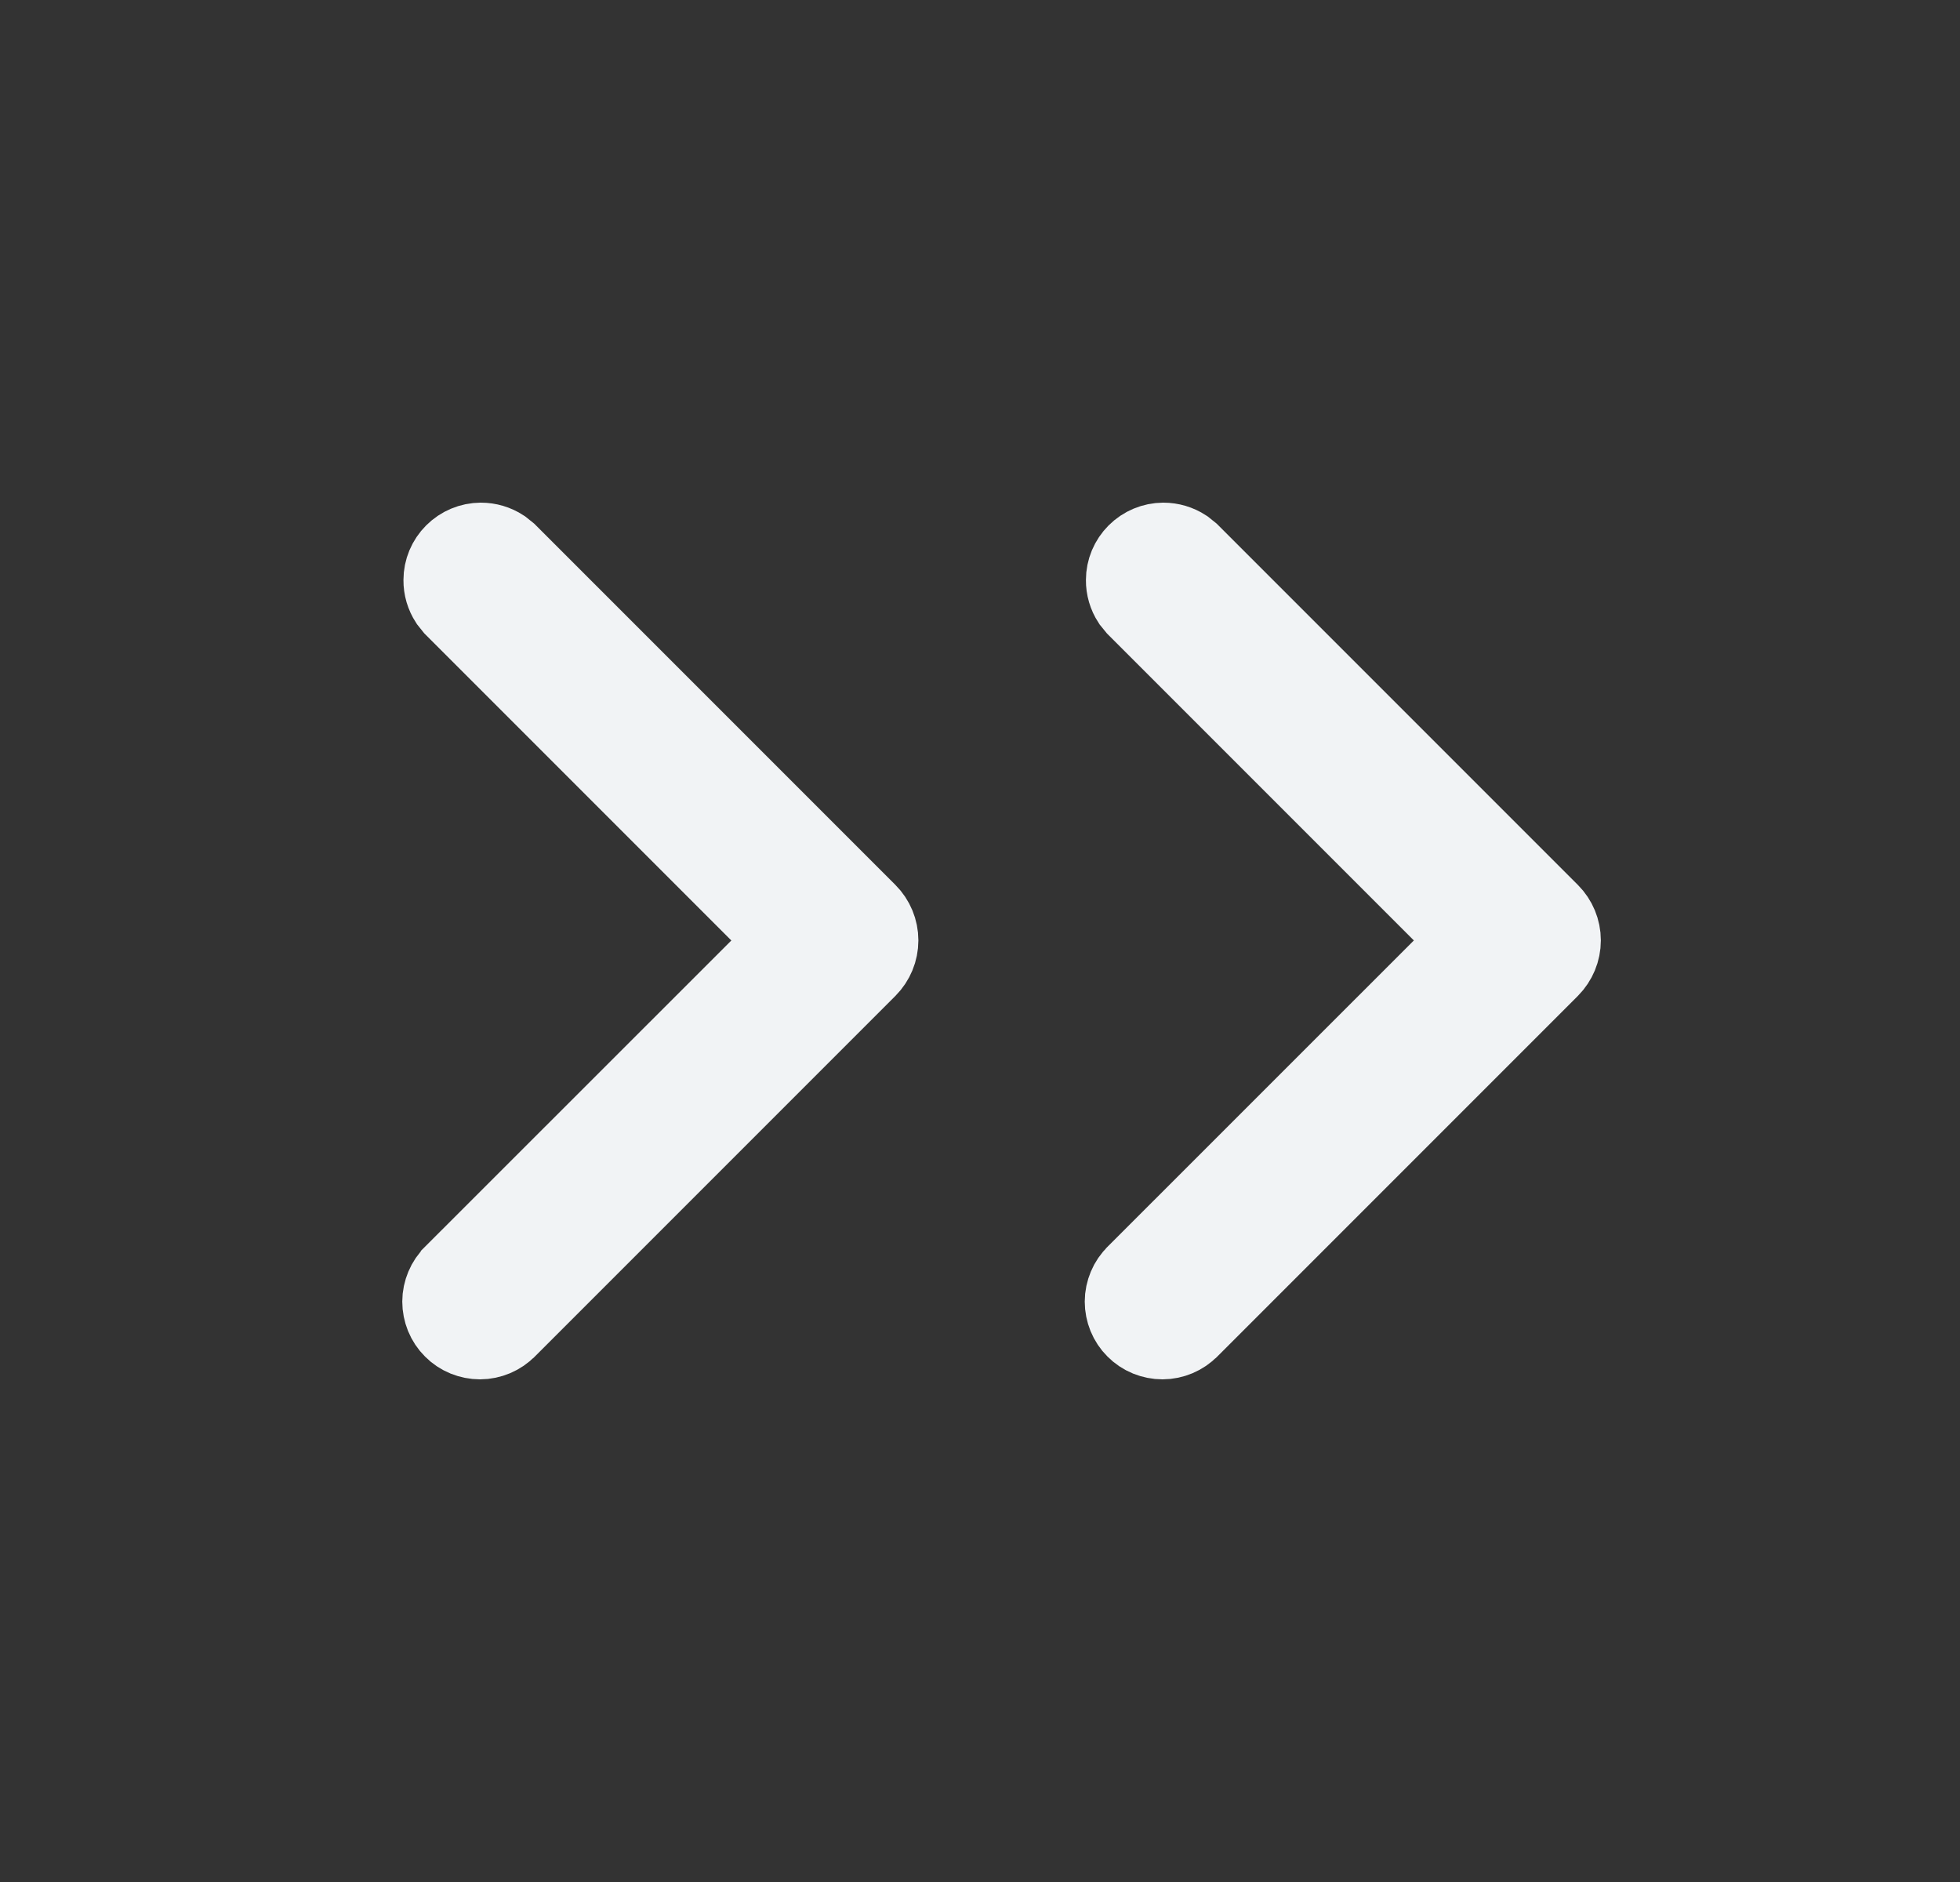 <svg
  width="25"
  height="24"
  viewBox="0 0 25 24"
  fill="none"
  xmlns="http://www.w3.org/2000/svg"
>
  <rect x="0" y="0" width="25" height="24" fill="#333333" stroke="none"/>
  <path
    d="M14.828 17.09C14.764 17.09 14.7 17.077 14.64 17.053C14.58 17.028 14.525 16.992 14.48 16.946C14.434 16.901 14.398 16.846 14.373 16.786C14.349 16.726 14.336 16.662 14.336 16.598C14.336 16.533 14.35 16.469 14.375 16.409C14.4 16.349 14.437 16.295 14.484 16.25L14.487 16.246L18.387 12.347L18.741 11.993L14.491 7.743L14.43 7.668C14.378 7.588 14.35 7.494 14.351 7.397C14.351 7.268 14.403 7.145 14.494 7.054C14.586 6.962 14.709 6.911 14.838 6.91C14.935 6.91 15.029 6.938 15.109 6.99L15.184 7.05L19.773 11.639C19.866 11.732 19.919 11.86 19.919 11.992C19.919 12.125 19.866 12.252 19.773 12.346L19.626 12.492L19.626 12.493L15.18 16.939L15.176 16.942C15.131 16.989 15.076 17.026 15.017 17.051C14.957 17.076 14.893 17.09 14.828 17.09Z"
    fill="#F1F3F5"
    stroke="#F1F3F5"
  />
  <path
    d="M6.123 17.09C6.059 17.09 5.995 17.077 5.935 17.053C5.875 17.028 5.82 16.992 5.775 16.946C5.729 16.901 5.693 16.846 5.668 16.786C5.644 16.726 5.631 16.662 5.631 16.598C5.631 16.533 5.645 16.469 5.67 16.409C5.695 16.349 5.732 16.295 5.779 16.25L5.781 16.246L9.682 12.347L10.035 11.993L5.785 7.743L5.725 7.668C5.673 7.588 5.645 7.494 5.646 7.397C5.646 7.268 5.698 7.145 5.789 7.054C5.881 6.962 6.004 6.911 6.133 6.91C6.23 6.91 6.324 6.938 6.404 6.99L6.479 7.05L11.068 11.639C11.161 11.732 11.214 11.86 11.214 11.992C11.214 12.125 11.161 12.252 11.068 12.346L10.921 12.492L10.921 12.493L6.475 16.939L6.471 16.942C6.426 16.989 6.371 17.026 6.312 17.051C6.252 17.076 6.188 17.09 6.123 17.09Z"
    fill="#F1F3F5"
    stroke="#F1F3F5"
  />
</svg>
